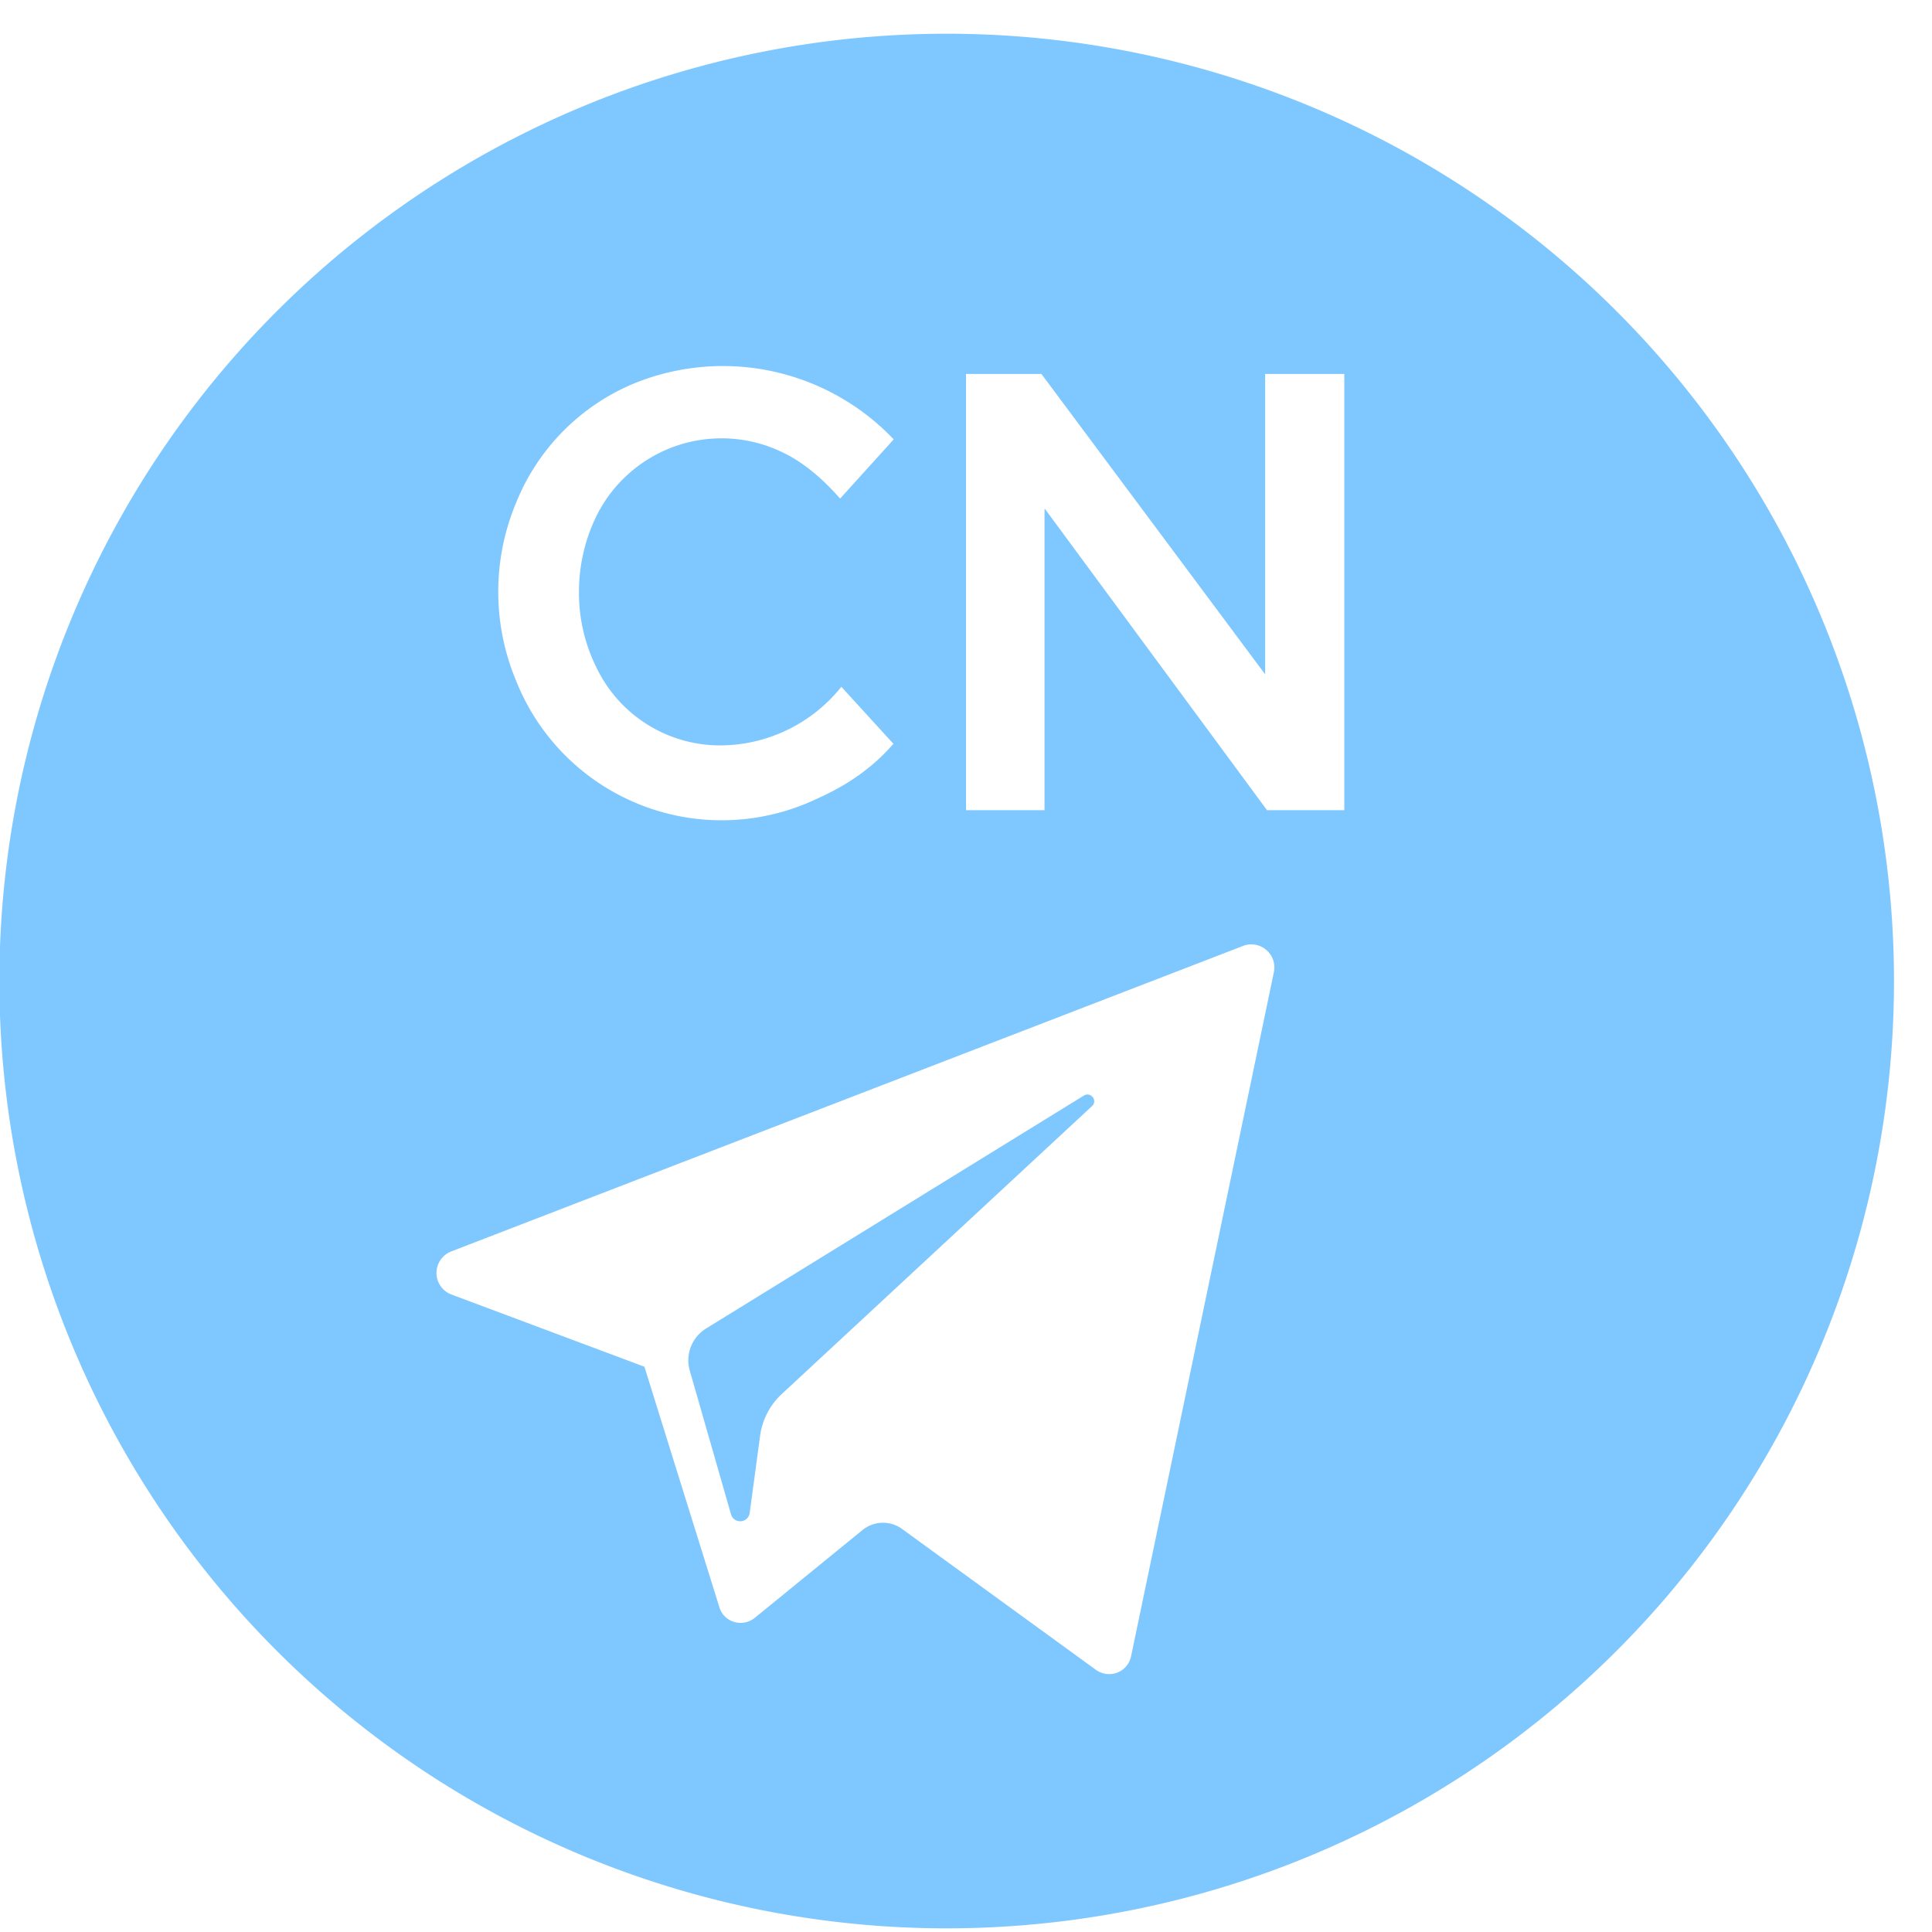 <svg width="31" height="31" fill="none" xmlns="http://www.w3.org/2000/svg"><path fill-rule="evenodd" clip-rule="evenodd" d="M30.38 15.19a15.2 15.2 0 1 1-30.38 0 15.2 15.2 0 0 1 30.38 0ZM7.24 20.77l3.1 1.16 1.2 3.85c.07.25.37.34.57.18l1.73-1.41a.52.52 0 0 1 .63-.02l3.11 2.26c.22.16.52.04.57-.22l2.29-10.97a.37.37 0 0 0-.5-.42l-12.7 4.9a.37.37 0 0 0 0 .69Zm4.1.54 6.05-3.73c.11-.07.23.08.13.17l-5 4.64c-.17.17-.28.38-.32.62l-.17 1.26c-.02.17-.25.19-.3.03l-.66-2.3a.6.6 0 0 1 .27-.69Zm3-9.37-.84-.92a2.5 2.5 0 0 1-1.9.94 2.2 2.2 0 0 1-2.03-1.25 2.68 2.68 0 0 1-.28-1.21c0-.44.1-.85.28-1.22a2.24 2.24 0 0 1 3.03-1c.3.15.6.4.88.72l.86-.95a3.78 3.78 0 0 0-4.16-.9 3.48 3.48 0 0 0-1.9 1.92 3.7 3.7 0 0 0 0 2.85 3.55 3.55 0 0 0 4.82 1.9c.5-.22.91-.51 1.23-.88ZM15.48 13h1.28V8.17h.01L20.33 13h1.24V6H20.3v4.82L16.71 6H15.5v7Z" fill="#7FC7FF"/></svg>